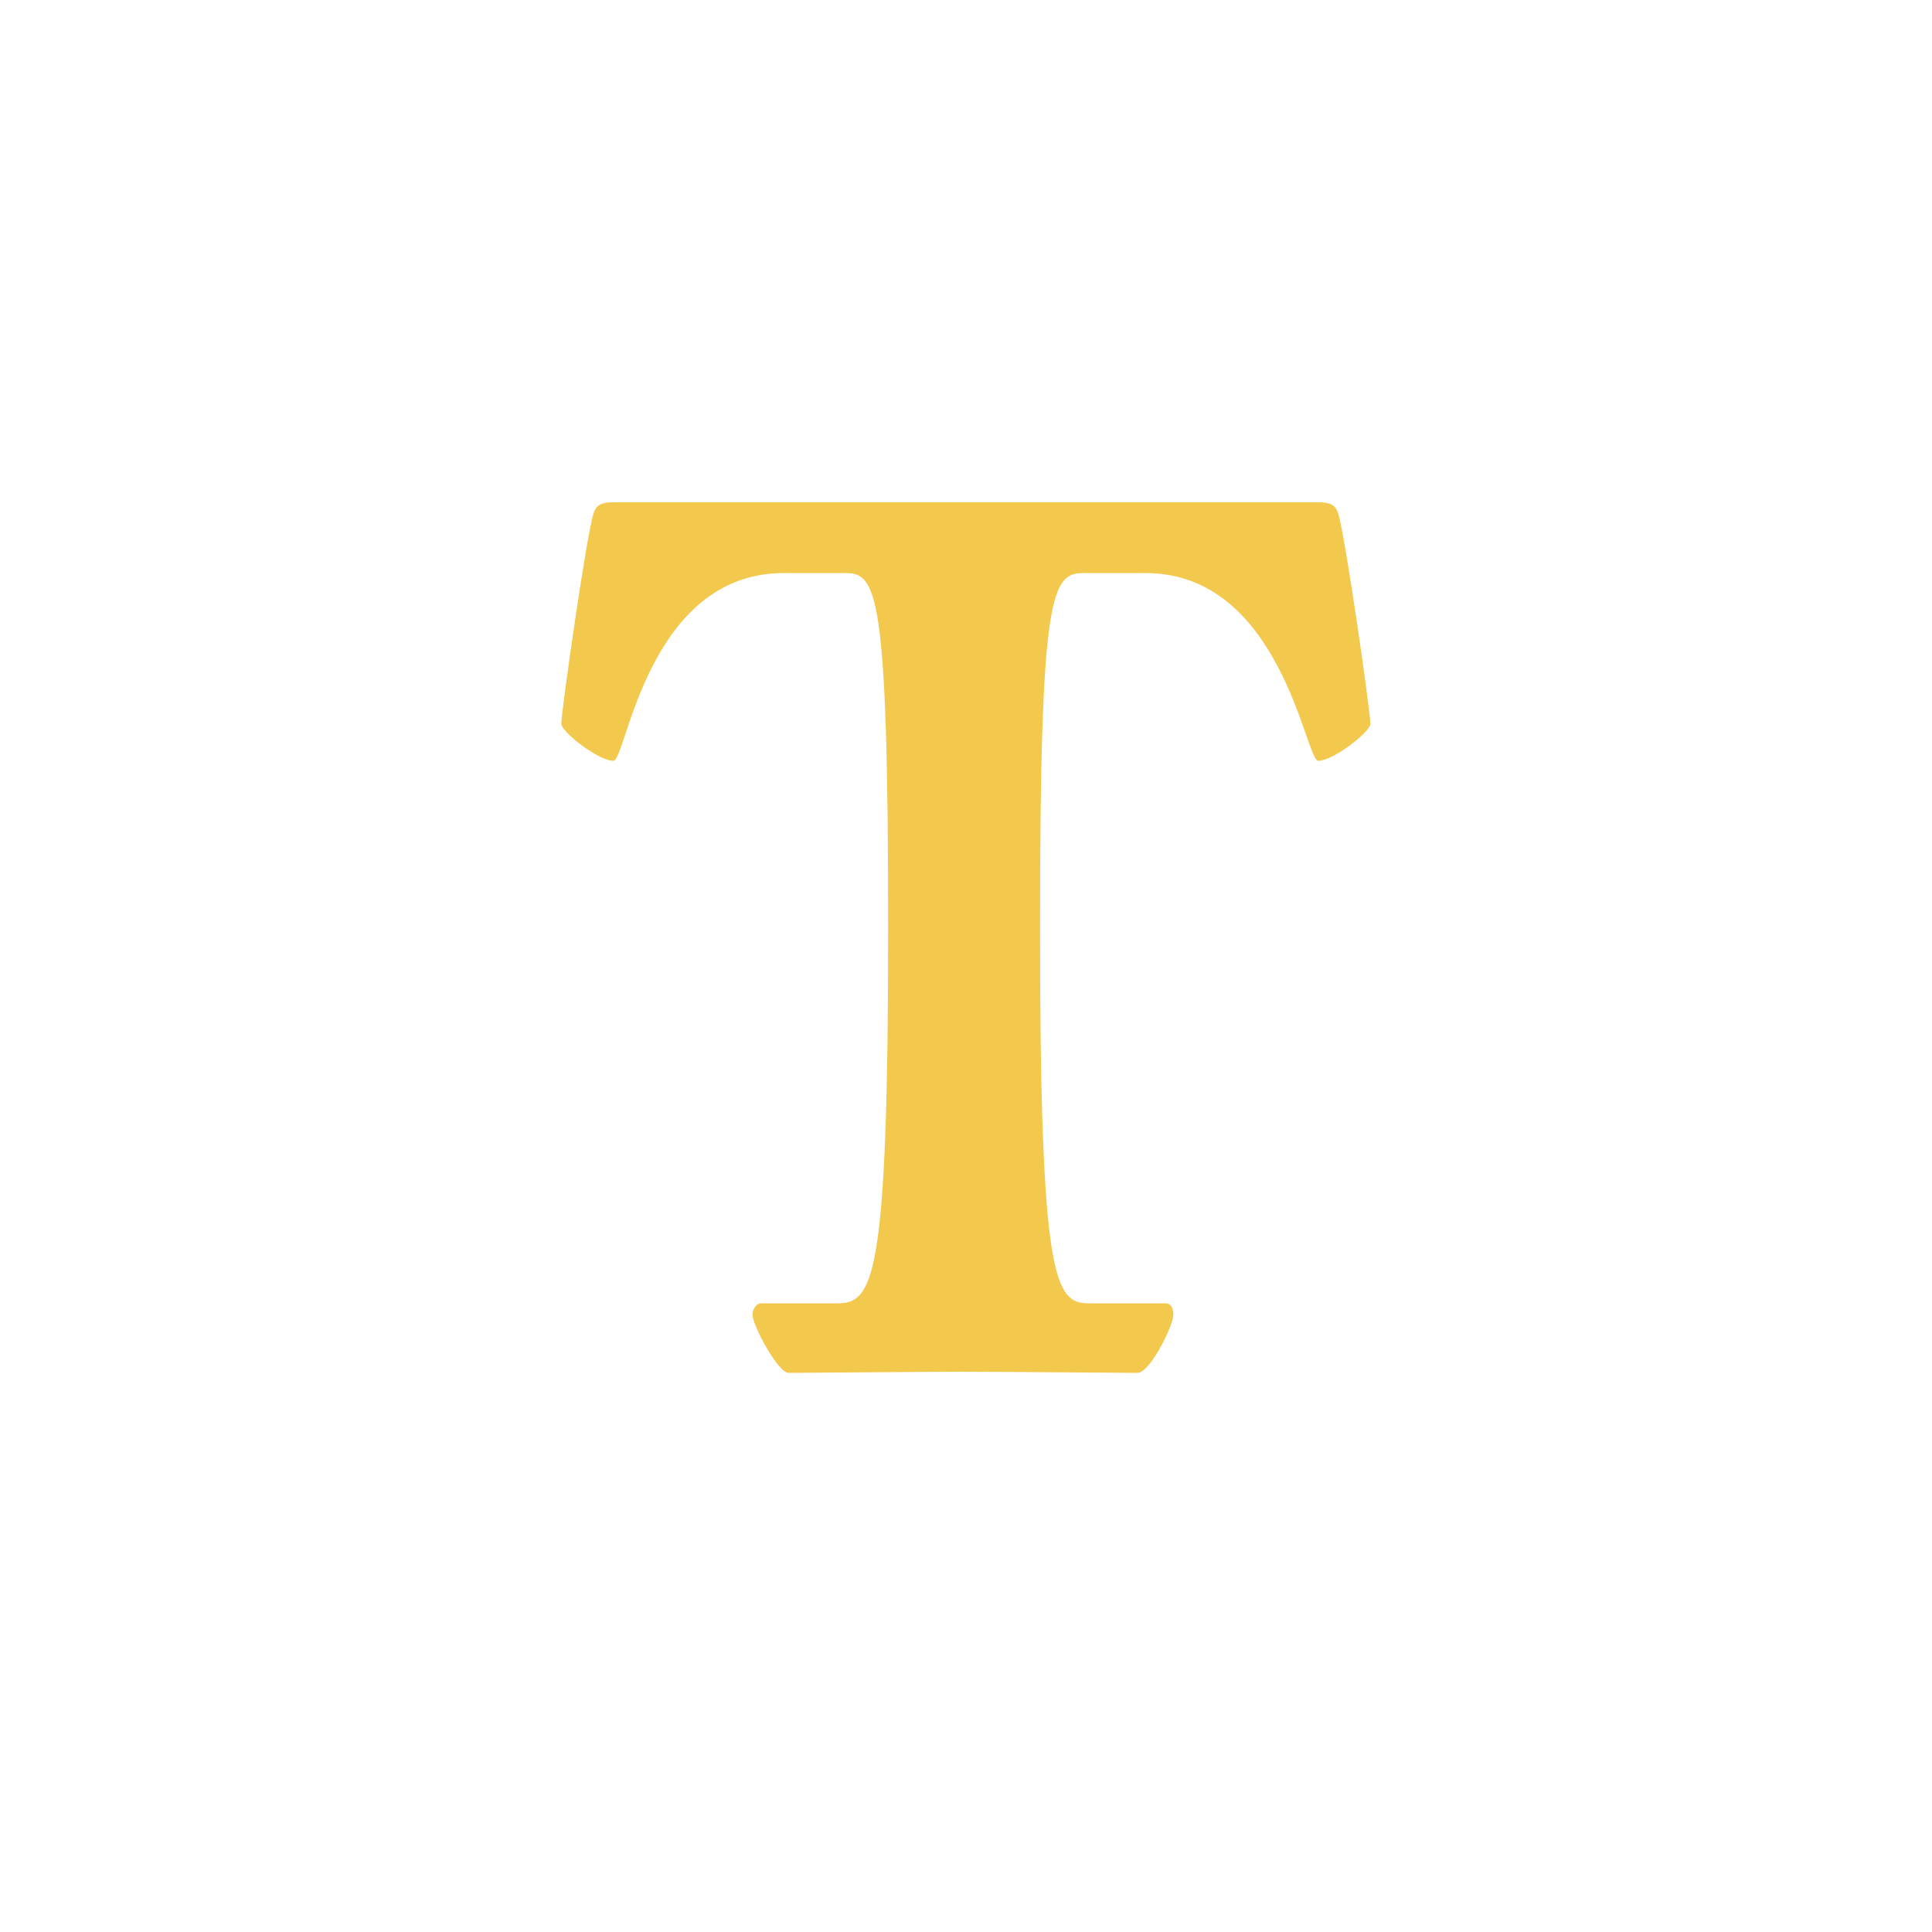 <svg width="500" height="500" viewBox="0 0 500 500" fill="none" xmlns="http://www.w3.org/2000/svg">
<path d="M341.458 130C344.458 130 345.658 130.9 346.258 132.7C348.058 137.8 354.658 184.3 354.658 187.3C354.658 189.4 345.058 196.9 341.158 196.9C337.858 196.9 331.558 148.3 296.458 148.3H280.558C272.158 148.3 269.158 152.8 269.158 240.1C269.158 331.6 273.058 337.3 281.758 337.3H301.558C303.058 337.3 303.658 338.5 303.658 340.3C303.658 343 297.658 355.3 294.358 355.3C290.158 355.3 258.358 355 249.058 355C239.758 355 208.858 355.3 204.058 355.3C201.358 355.3 194.758 343 194.758 340.3C194.758 338.5 195.958 337.3 196.858 337.3H216.658C225.958 337.3 229.858 331.6 229.858 240.1C229.858 152.8 226.858 148.3 218.758 148.3H202.858C167.458 148.3 162.058 196.9 158.758 196.9C154.858 196.9 145.258 189.4 145.258 187.3C145.258 184.3 151.858 137.8 153.658 132.7C154.258 130.9 155.458 130 158.458 130H341.458Z" fill="#F2C94C"/>
</svg>
